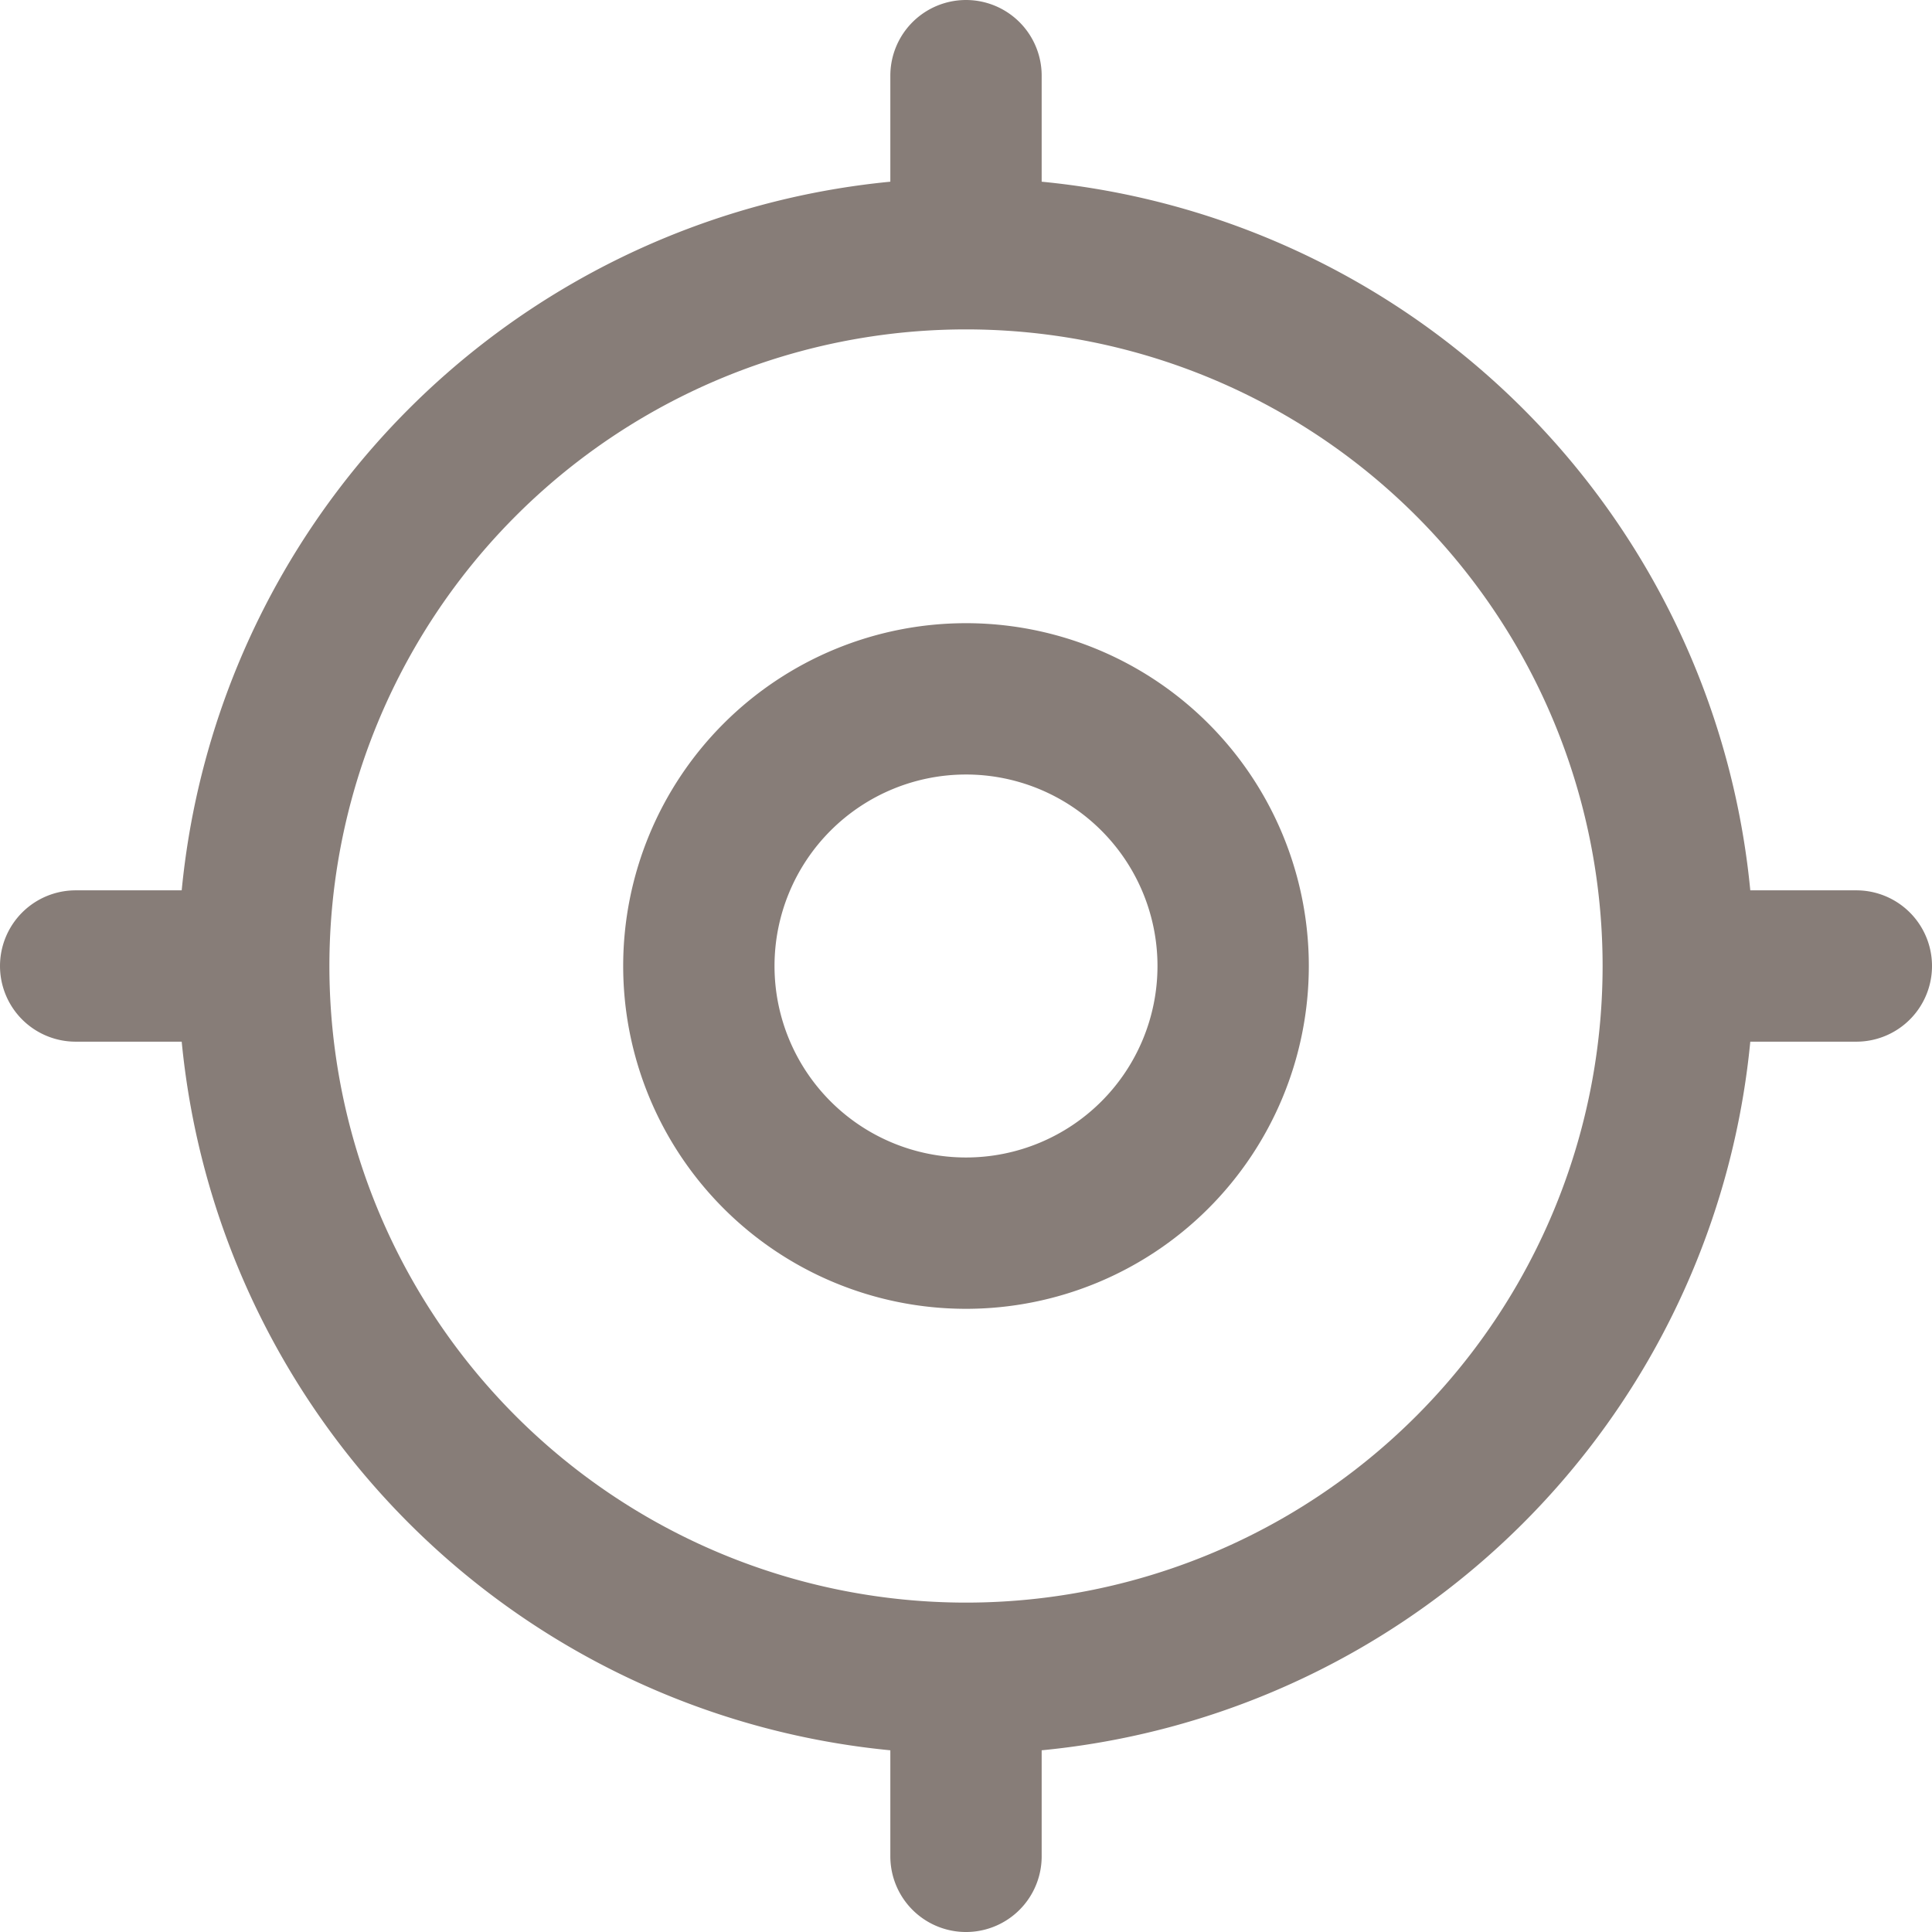 <svg xmlns="http://www.w3.org/2000/svg" width="19.15" height="19.15" viewBox="0 0 19.15 19.15">
  <path id="Path_60951" data-name="Path 60951" d="M17.885,10.825a7.06,7.06,0,0,1-7.06,7.06m7.06-7.06a7.06,7.06,0,0,0-7.06-7.06m7.06,7.06H19.65m-8.825,7.06a7.06,7.06,0,0,1-7.06-7.06m7.06,7.06V19.65m-7.06-8.825a7.06,7.06,0,0,1,7.06-7.06m-7.06,7.06H2m8.825-7.06V2m2.648,8.825a2.648,2.648,0,1,1-2.648-2.648A2.648,2.648,0,0,1,13.473,10.825Z" transform="translate(-1.25 -1.25)" fill="none" stroke="#877d78" stroke-linecap="round" stroke-linejoin="round" stroke-width="1.5"/>
</svg>
